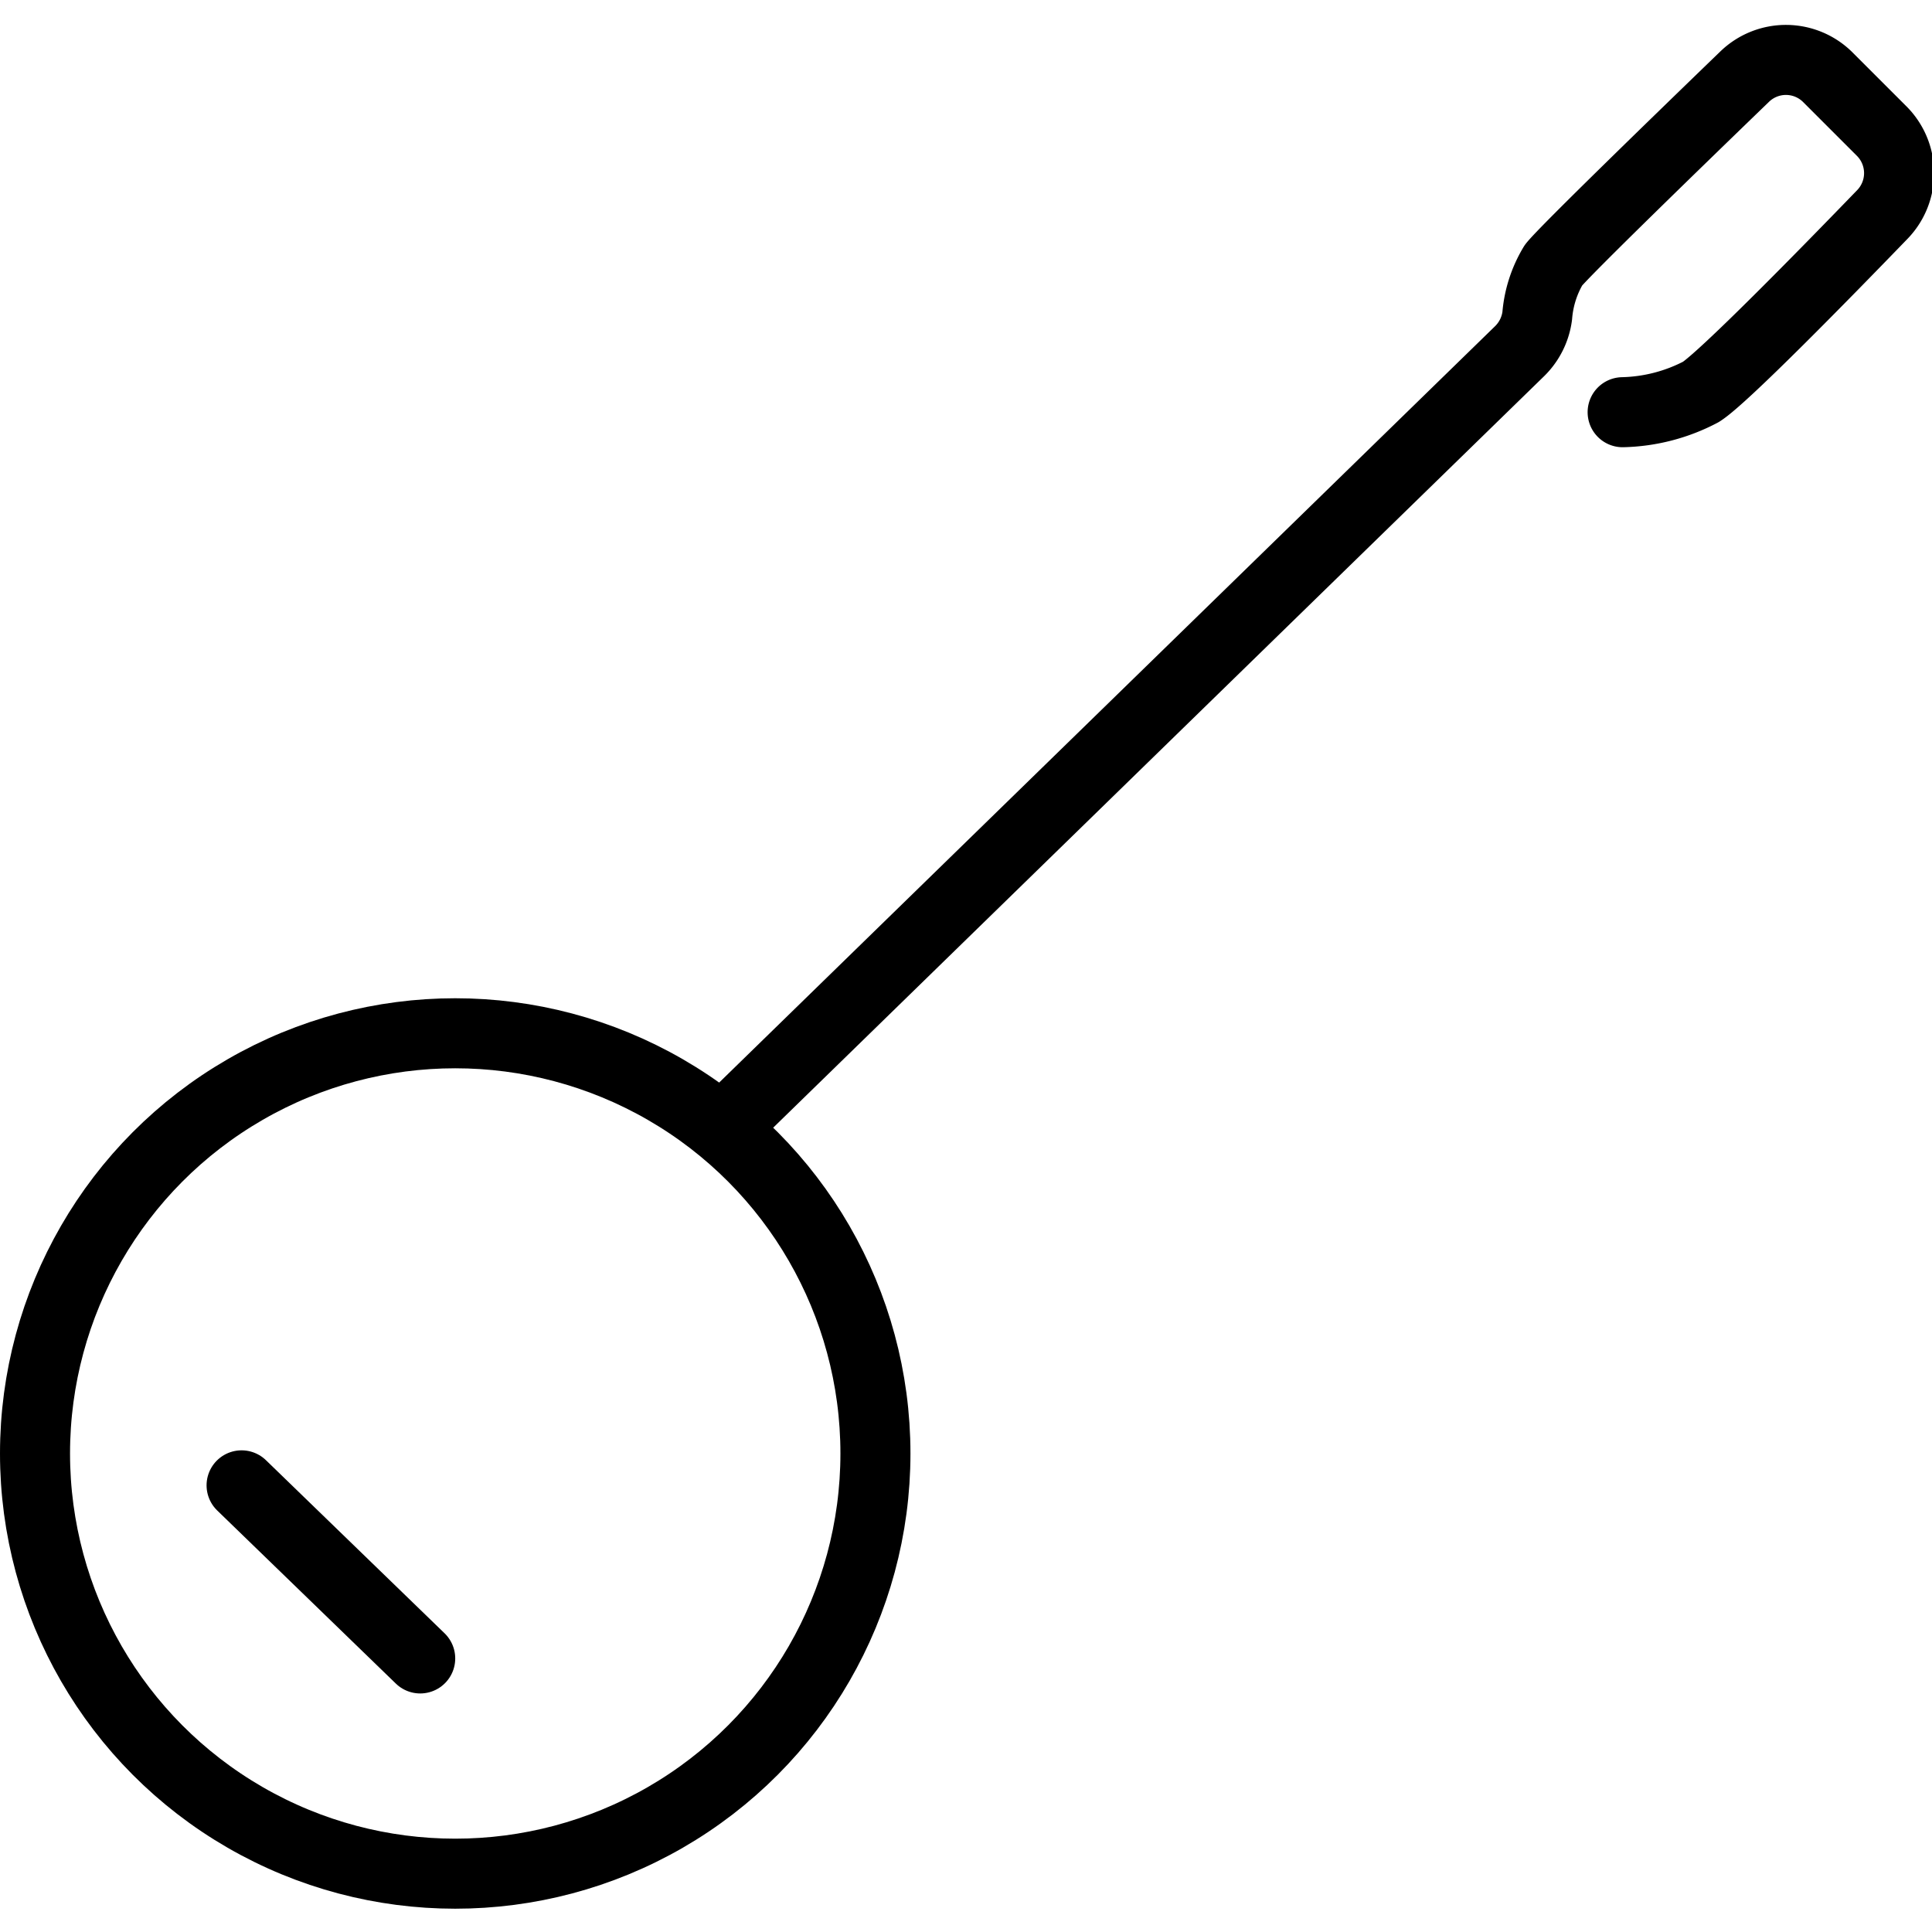 <svg xmlns="http://www.w3.org/2000/svg" width="24" height="24" viewBox="0 0 24 24"> <g transform="translate(0.0 0.312) scale(0.435)">
  
  <g
     id="line"
     transform="translate(-8.349,-8.552)">
    <line
       x1="15.248"
       x2="20.349"
       y1="50.252"
       y2="55.195"
       fill="none"
       stroke="#000"
       stroke-linecap="round"
       stroke-linejoin="round"
       stroke-width="2"
       id="line2" />
    <path
       fill="none"
       stroke="#000"
       stroke-linecap="round"
       stroke-linejoin="round"
       stroke-width="2"
       d="m 54.687,19.606 a 5.044,5.044 0 0 0 2.236,-0.58 c 0.631,-0.397 3.532,-3.361 5.182,-5.068 a 1.698,1.698 0 0 0 -0.023,-2.382 l -1.529,-1.529 a 1.694,1.694 0 0 0 -2.379,-0.026 c -1.827,1.765 -5.133,4.972 -5.461,5.385 a 3.317,3.317 0 0 0 -0.465,1.447 1.724,1.724 0 0 1 -0.499,1.006 L 29.553,39.496"
       id="path4" />
    <circle
       cx="21.349"
       cy="49.342"
       r="12"
       fill="none"
       stroke="#000"
       stroke-linecap="round"
       stroke-linejoin="round"
       stroke-width="2"
       id="circle6" />
  </g>
</g></svg>